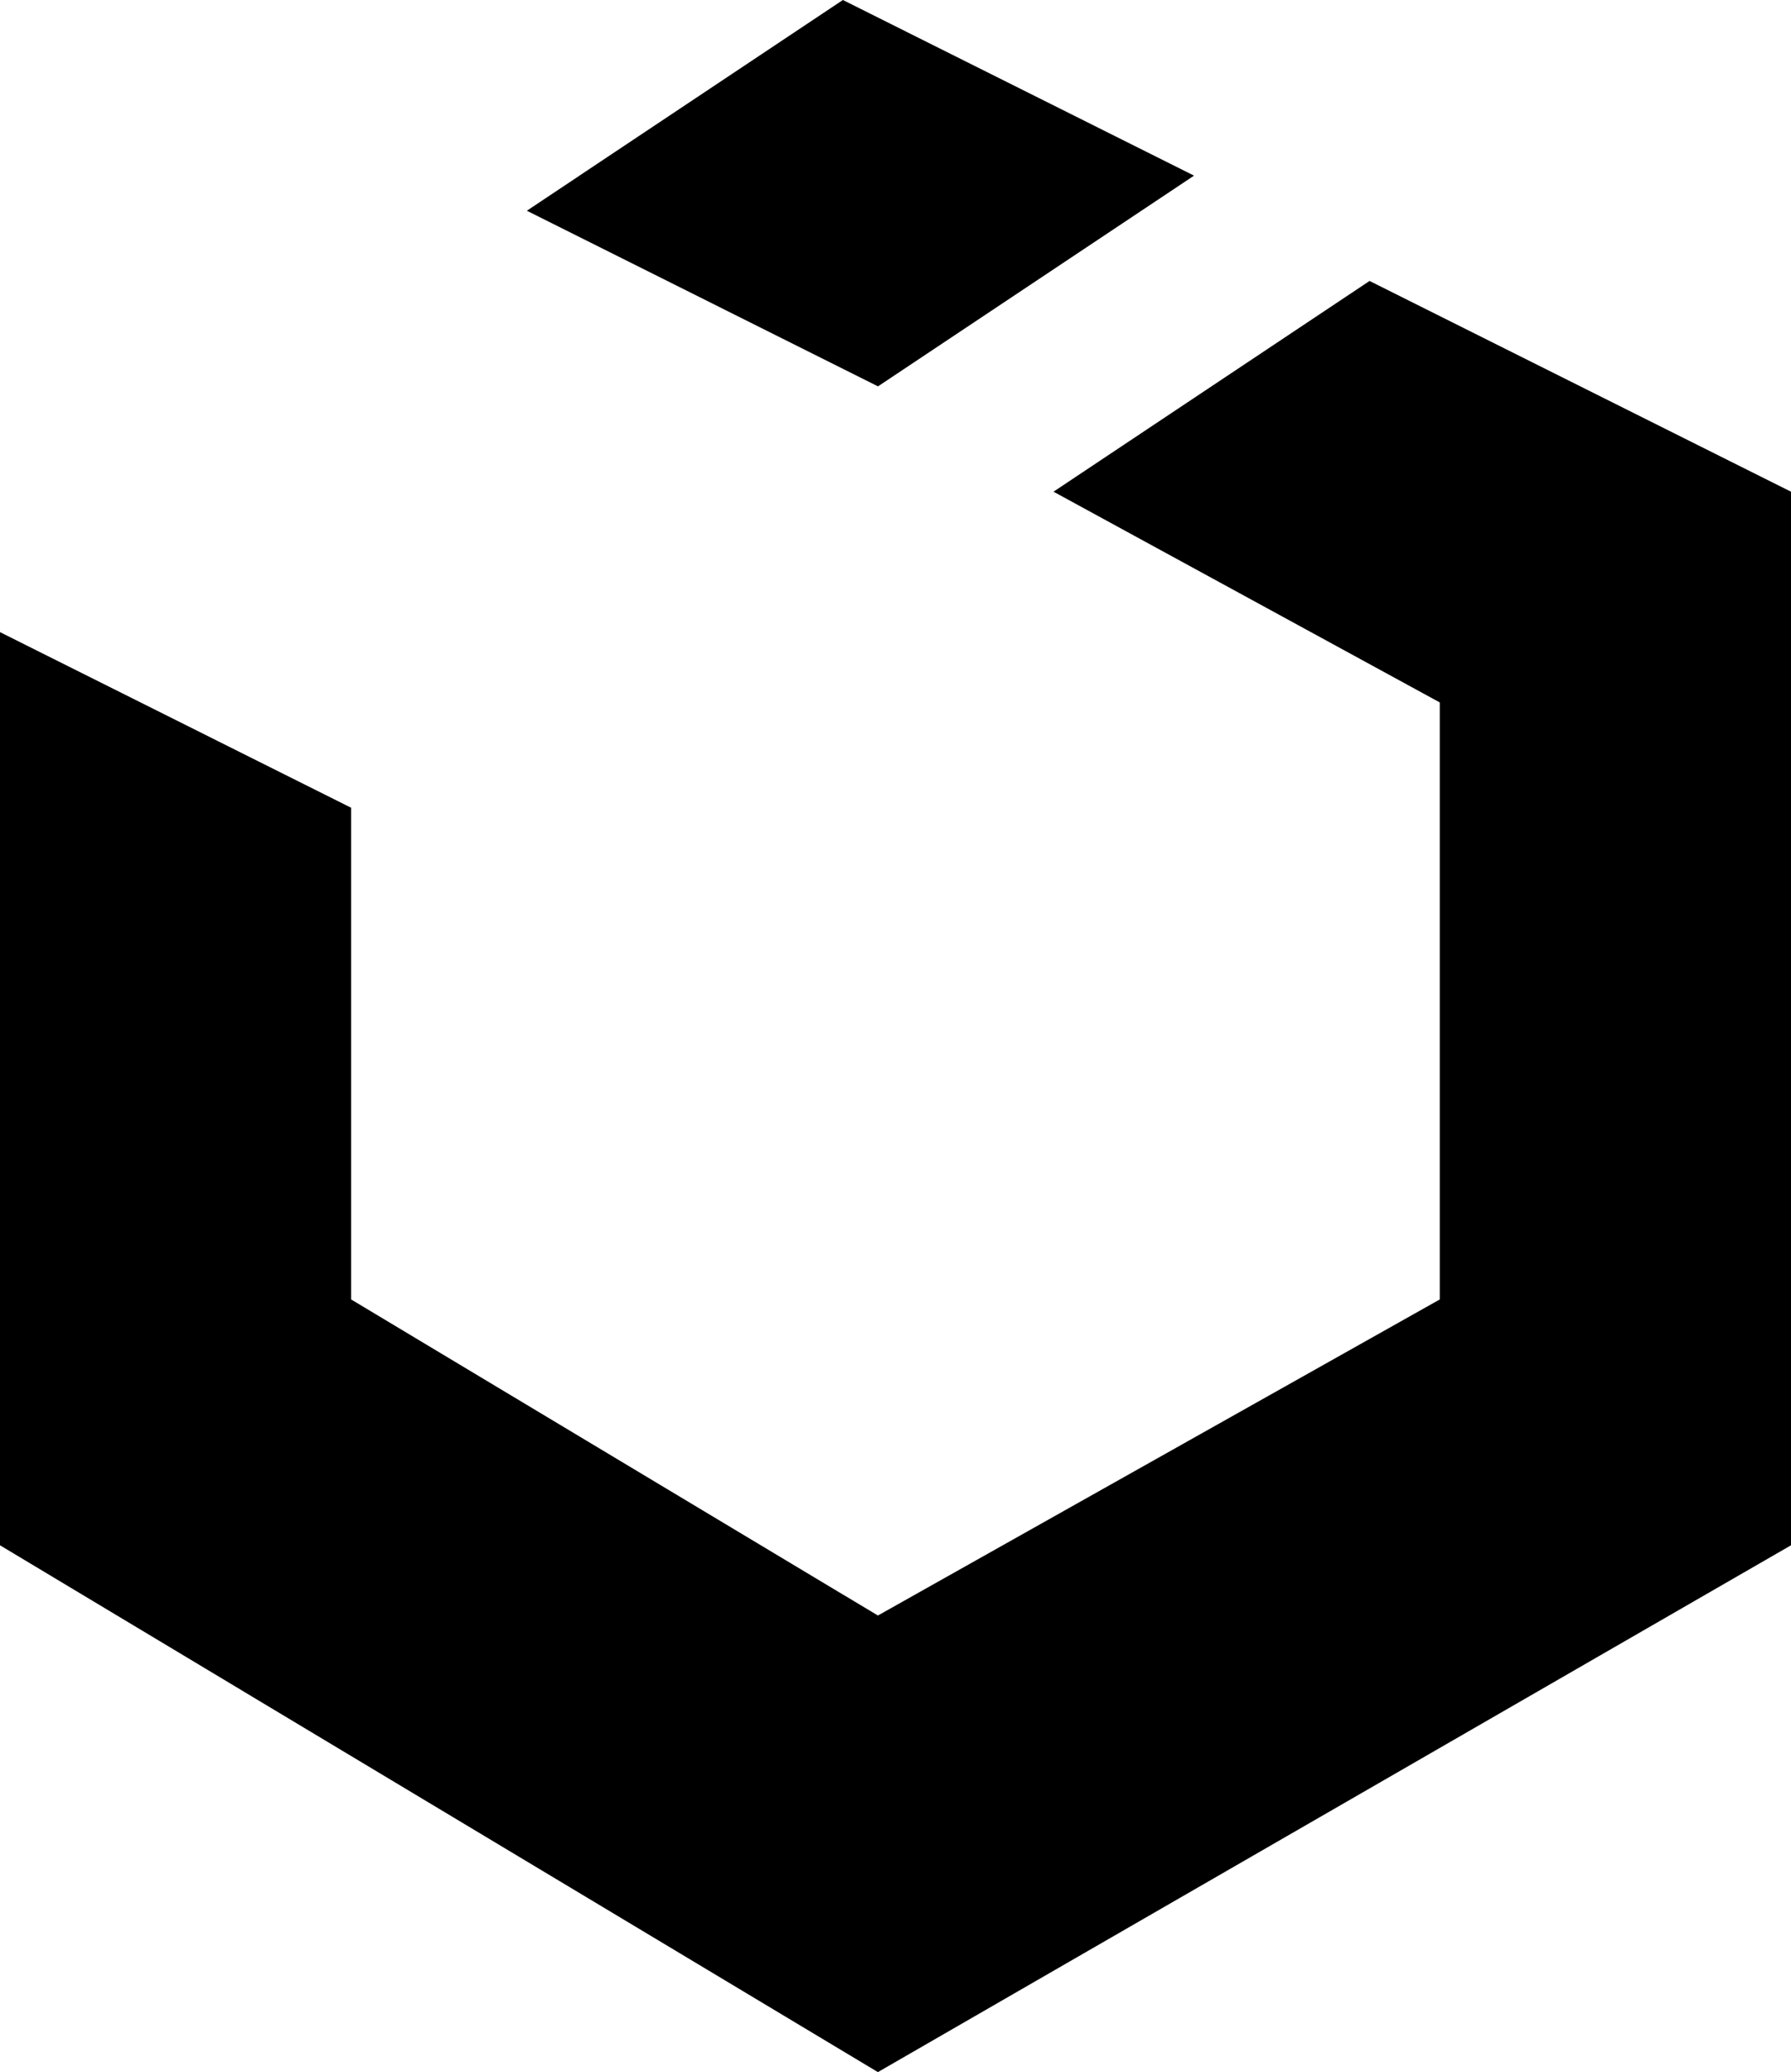 <svg xmlns="http://www.w3.org/2000/svg" viewBox="0 0 21.07 24.375"><path d="M12.394 5.784l4.544 2.479v7.023l-6.61 3.718-6.197-3.718V9.502L0 7.436v10.742l10.328 6.197 10.742-6.197V5.784l-4.958-2.479-3.718 2.479zm1.653-3.718L9.916 0 6.198 2.479l4.131 2.066 3.718-2.479z"/></svg>